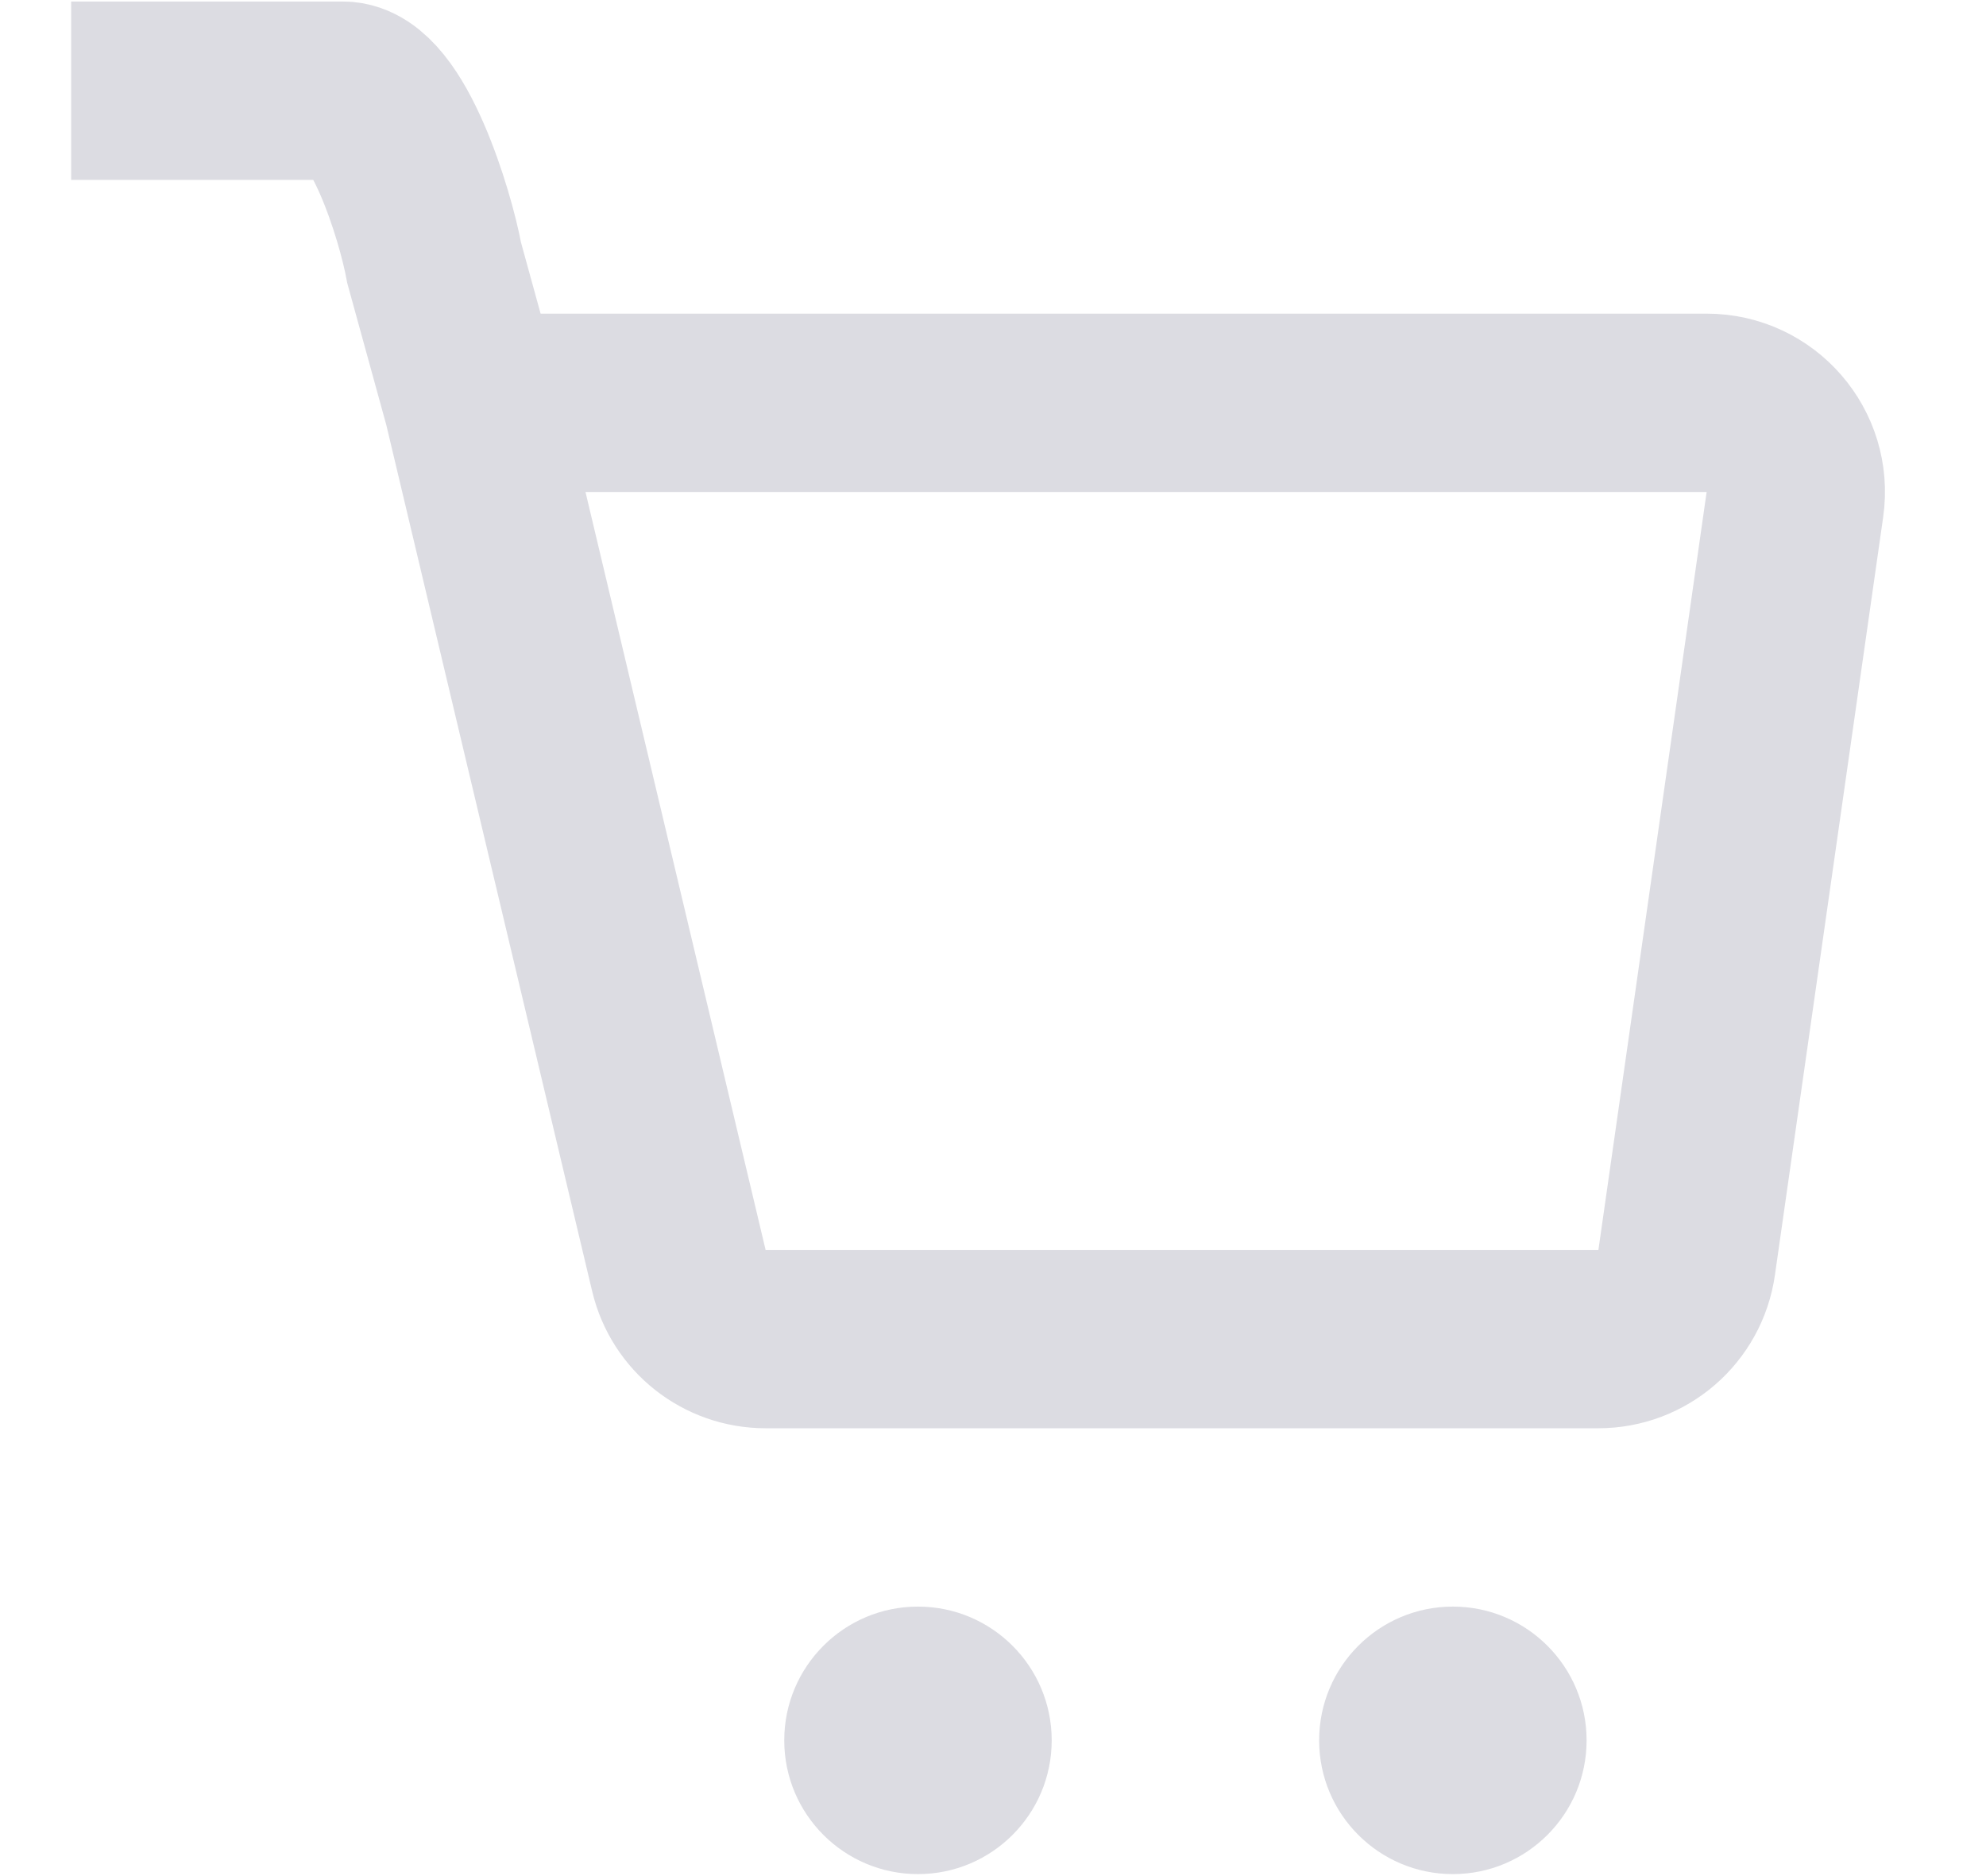 <svg width="18" height="17" viewBox="0 0 18 17" fill="none" xmlns="http://www.w3.org/2000/svg">
<path d="M0.645 0.822H3.109C3.509 0.822 3.855 1.944 3.935 2.382L4.284 3.65M4.284 3.65L6.153 11.513C6.239 11.877 6.564 12.134 6.939 12.134H14.487C14.889 12.134 15.23 11.838 15.287 11.44L16.268 4.572C16.338 4.086 15.96 3.65 15.468 3.65H4.284Z" stroke="#DCDCE2" stroke-width="1.616"/>
<circle cx="13.168" cy="15.77" r="1.212" fill="#DCDCE2"/>
<circle cx="8.32" cy="15.77" r="1.212" fill="#DCDCE2"/>
</svg>
